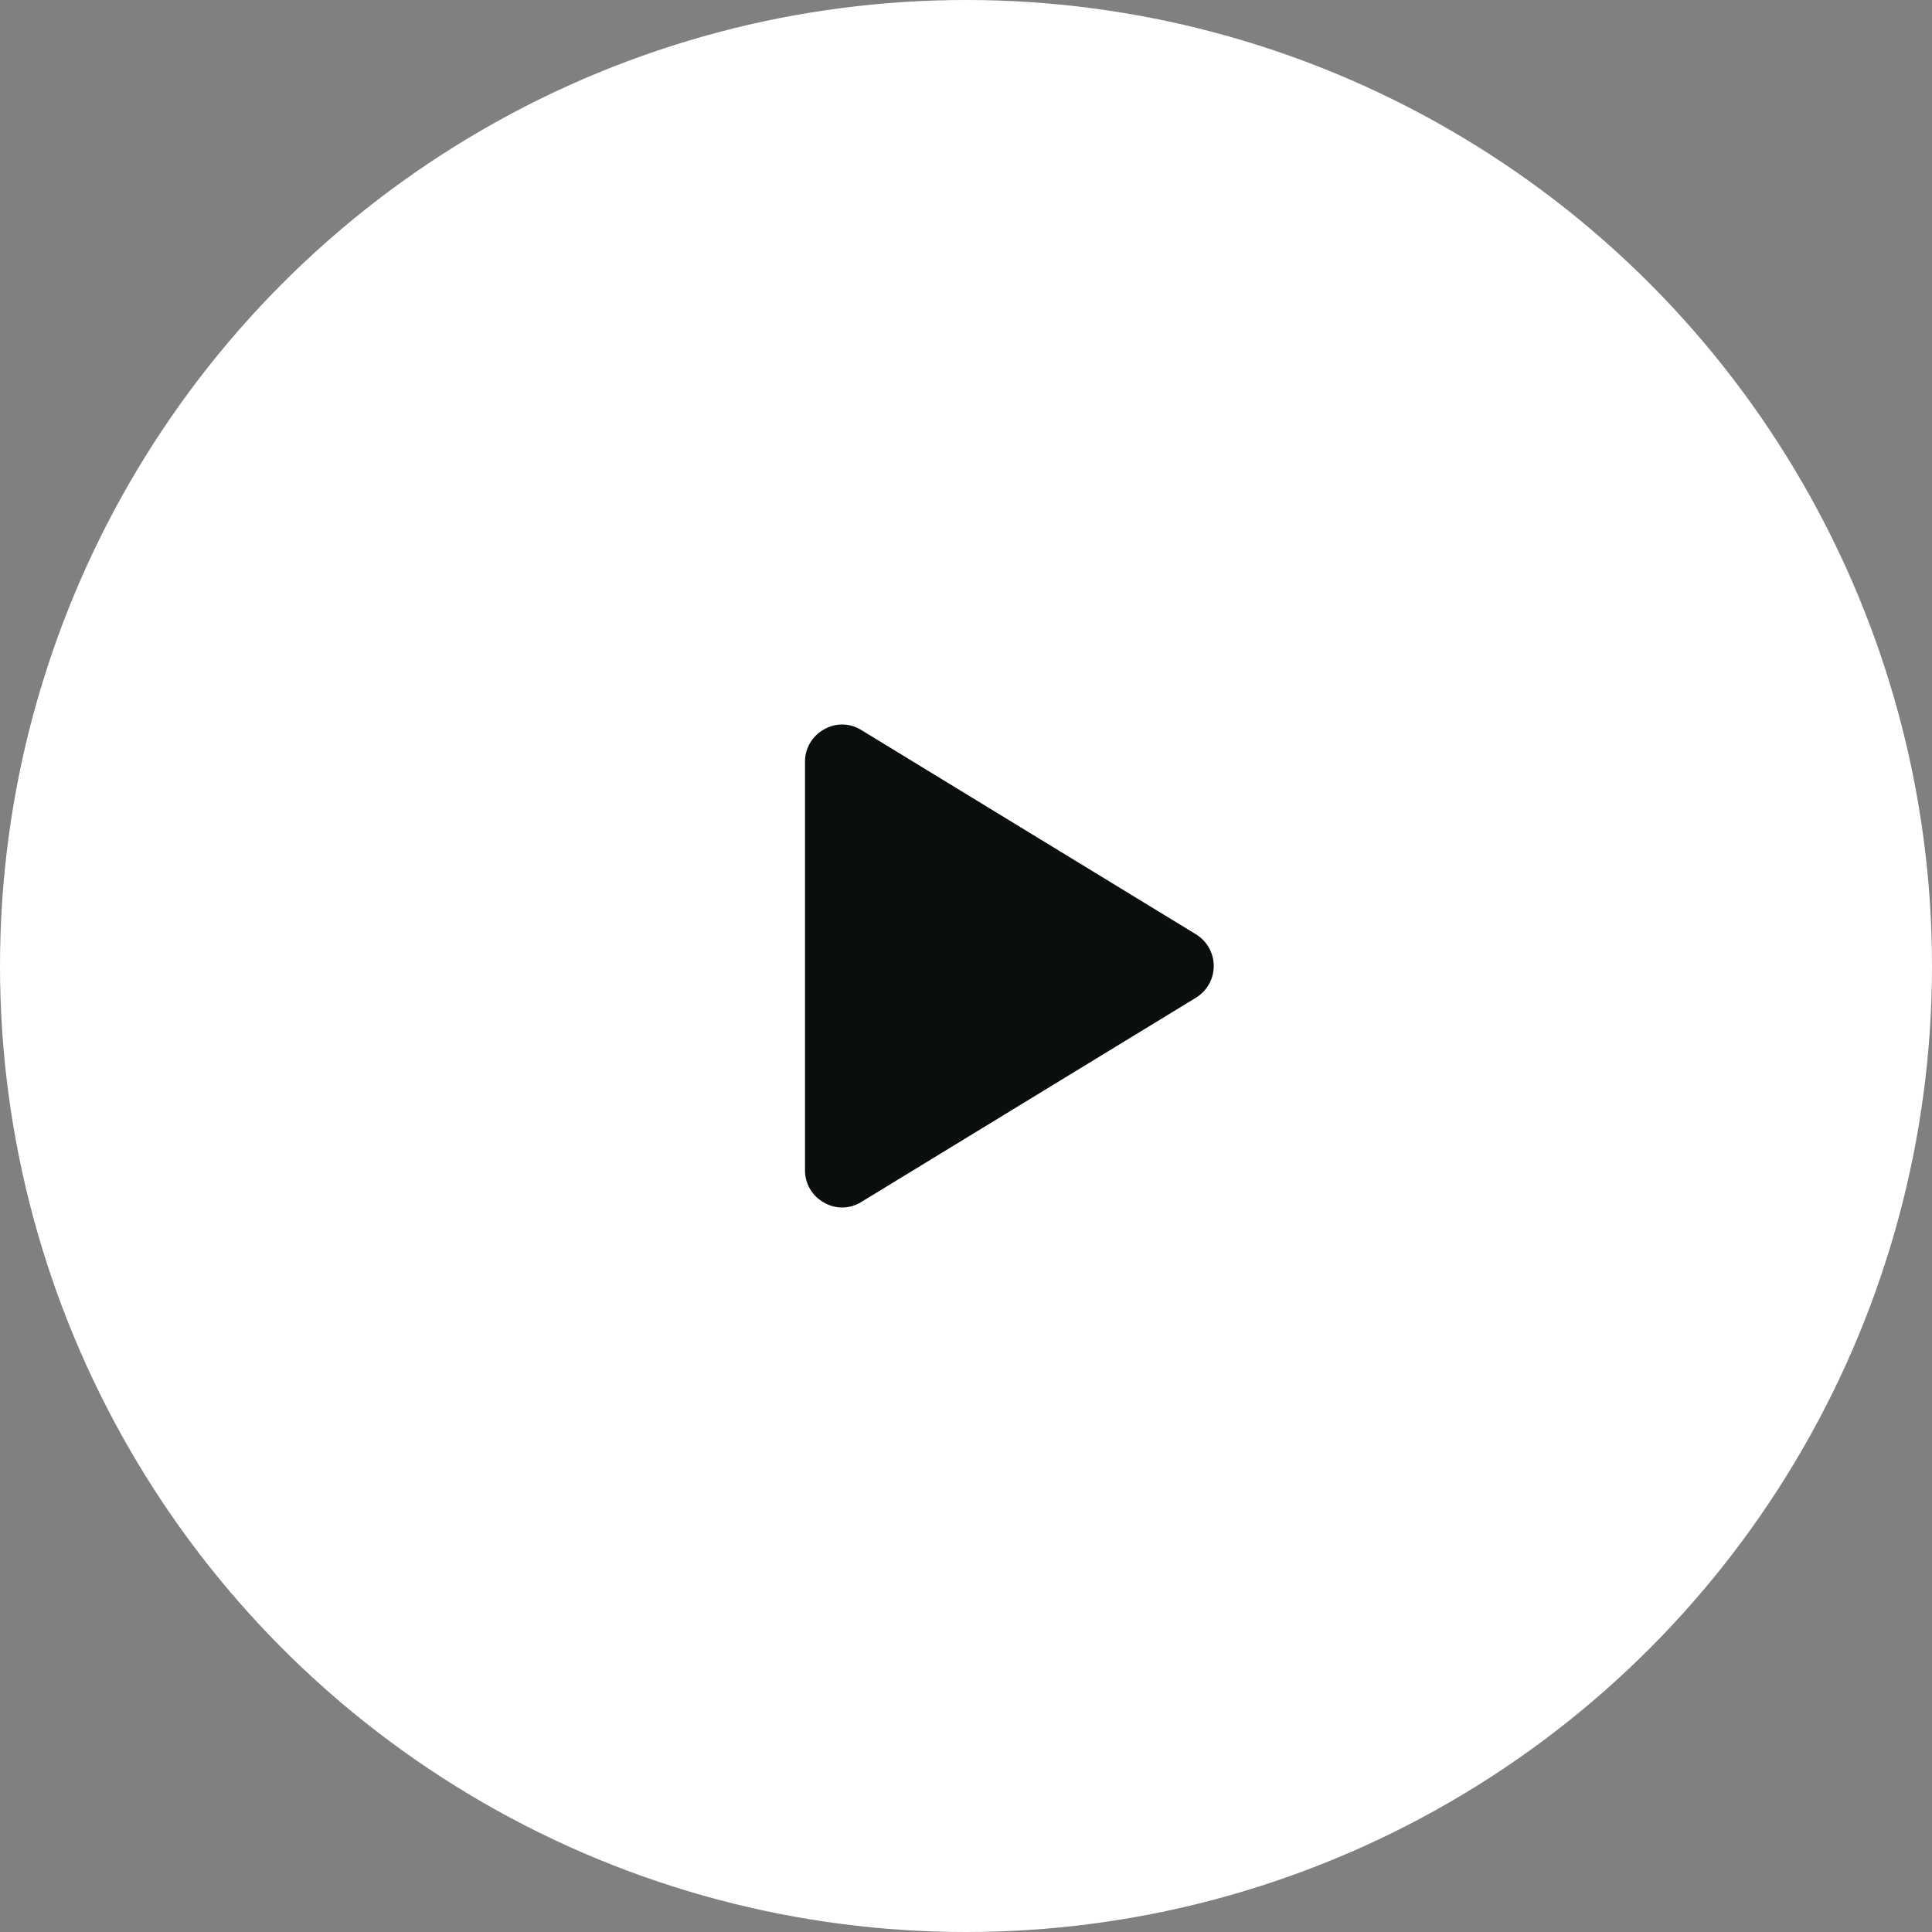 <svg width="60" height="60" viewBox="0 0 60 60" fill="none" xmlns="http://www.w3.org/2000/svg">
<rect x="0" y="0" width="60" height="60" fill="#808080" stroke="none"/>
<circle cx="30" cy="30" r="30" fill="white"/>
<path d="M37.136 29.012L26.752 22.674C26.579 22.564 26.38 22.504 26.175 22.5C25.97 22.496 25.768 22.549 25.591 22.652C25.412 22.75 25.262 22.896 25.158 23.072C25.054 23.248 24.999 23.45 25 23.654V36.346C24.999 36.55 25.054 36.752 25.158 36.928C25.262 37.104 25.412 37.249 25.591 37.348C25.768 37.451 25.97 37.504 26.175 37.5C26.38 37.496 26.579 37.436 26.752 37.326L37.136 30.988C37.306 30.885 37.447 30.74 37.545 30.567C37.643 30.394 37.694 30.199 37.694 30C37.694 29.801 37.643 29.606 37.545 29.433C37.447 29.26 37.306 29.115 37.136 29.012Z" fill="#0A0F0D"/>
</svg>
